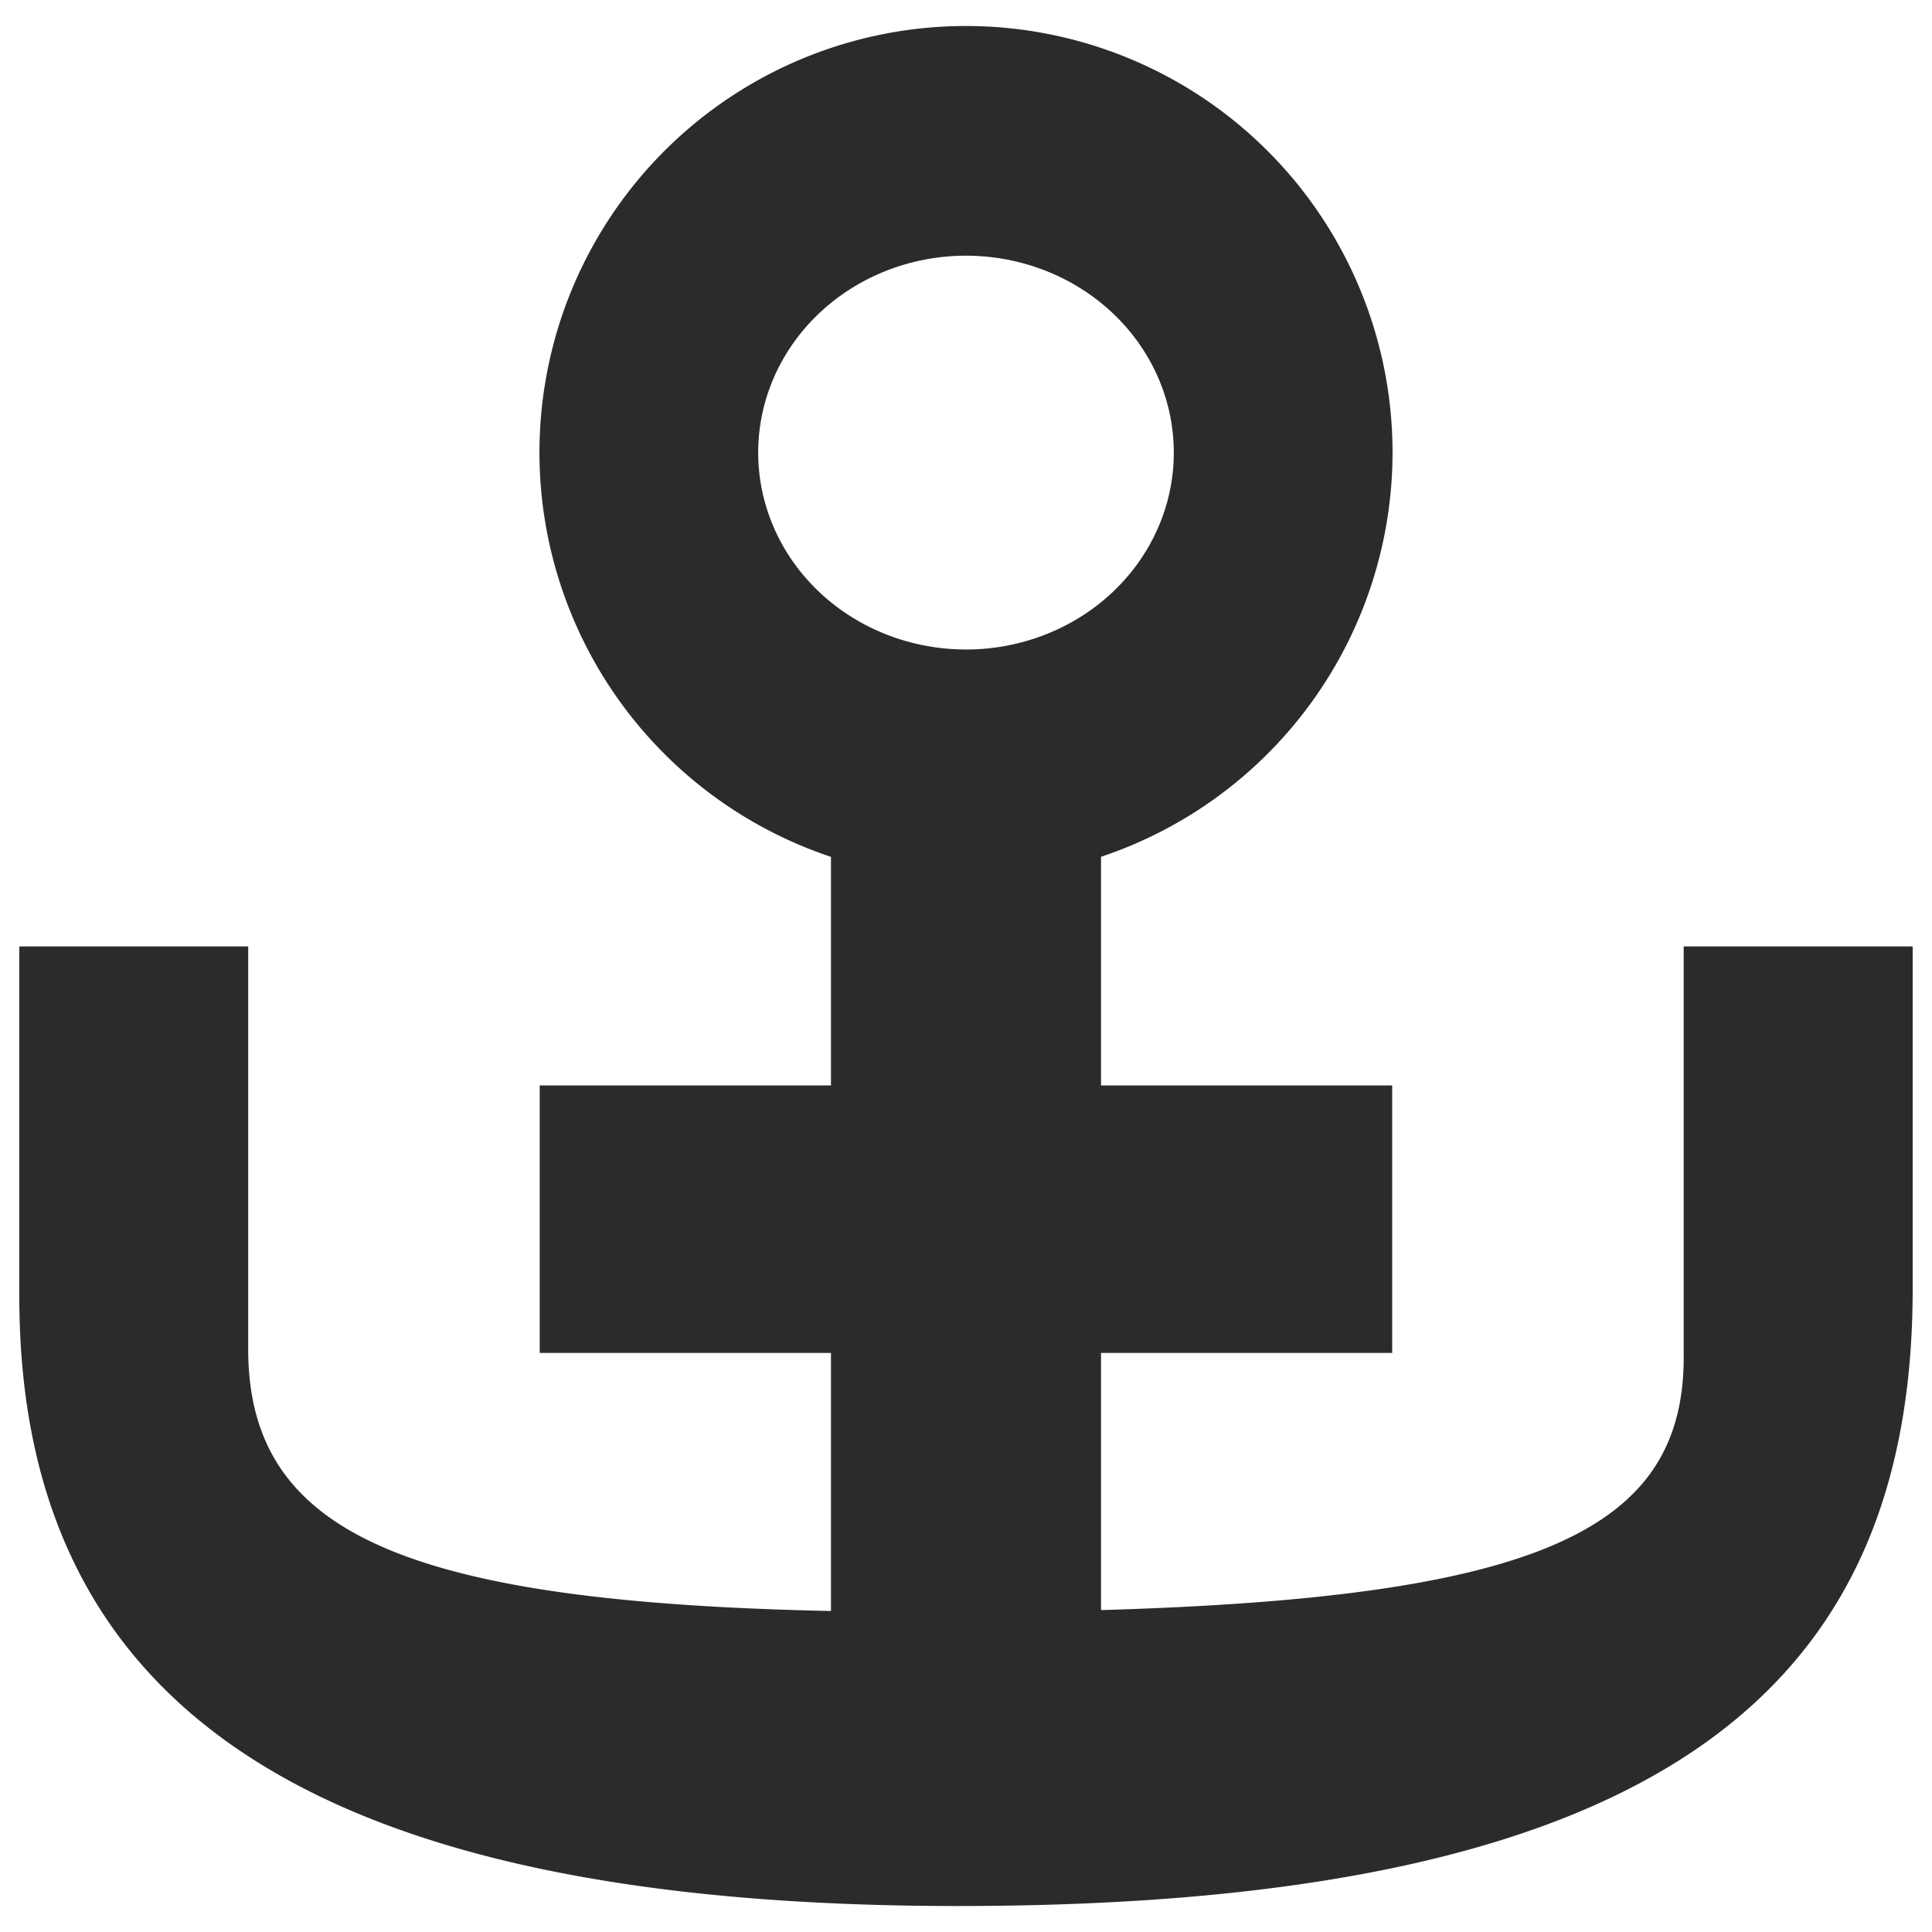 <?xml version="1.0" encoding="UTF-8" standalone="no"?>
<!-- Created with Inkscape (http://www.inkscape.org/) -->

<svg
   xmlns:dc="http://purl.org/dc/elements/1.1/"
   xmlns:cc="http://creativecommons.org/ns#"
   xmlns:rdf="http://www.w3.org/1999/02/22-rdf-syntax-ns#"
   xmlns:svg="http://www.w3.org/2000/svg"
   xmlns="http://www.w3.org/2000/svg"
   xmlns:sodipodi="http://sodipodi.sourceforge.net/DTD/sodipodi-0.dtd"
   xmlns:inkscape="http://www.inkscape.org/namespaces/inkscape"
   width="100"
   height="100"
   viewBox="0 0 100 100"
   id="svg9289"
   version="1.1"
   inkscape:version="0.91 r13725"
   sodipodi:docname="anchor.svg">
  <defs
     id="defs9291" />
  <sodipodi:namedview
     id="base"
     pagecolor="#ffffff"
     bordercolor="#666666"
     borderopacity="1.0"
     inkscape:pageopacity="0.0"
     inkscape:pageshadow="2"
     inkscape:zoom="2.8"
     inkscape:cx="50.089563"
     inkscape:cy="46.392905"
     inkscape:document-units="px"
     inkscape:current-layer="layer1"
     showgrid="false"
     units="px"
     inkscape:window-width="1301"
     inkscape:window-height="744"
     inkscape:window-x="65"
     inkscape:window-y="24"
     inkscape:window-maximized="1" />
  <g
     inkscape:label="Ebene 1"
     inkscape:groupmode="layer"
     id="layer1"
     transform="translate(0,-952.362)">
    <path
       inkscape:connector-curvature="0"
       id="path4942-1-9-9-3-88"
       d="m 99,1001.348 -11.852,0 0,7.194 0,13.848 c 0.119,9.134 -7.364,12.648 -30.159,13.31 l 0,-13.31 15.07,0 0,-13.848 -15.07,0 0,-11.833 A 22.079,22.079 0 0 0 72.078,975.791 22.079,22.079 0 0 0 50,953.708 a 22.079,22.079 0 0 0 -22.078,22.083 22.079,22.079 0 0 0 15.089,20.922 l 0,11.829 -15.075,0 0,13.848 15.075,0 0,13.357 c -22.11,-0.461 -30.04,-4.062 -30.164,-13.357 l 0,-13.848 0,-7.194 -11.847,0 0,18.112 c 0,21.172 15.045,31.557 48.601,31.557 C 86.618,1051.016 99,1039.3 99,1019.06 l 0,-17.712 z M 60.756,975.791 a 10.757,10.191 0 0 1 -10.756,10.189 10.757,10.191 0 0 1 -10.756,-10.189 10.757,10.191 0 0 1 10.756,-10.194 10.757,10.191 0 0 1 10.756,10.194 z"
       style="font-style:normal;font-variant:normal;font-weight:normal;font-stretch:condensed;font-size:medium;line-height:125%;font-family:Rockwell;-inkscape-font-specification:'Rockwell, Condensed';text-align:start;letter-spacing:0px;word-spacing:0px;writing-mode:lr-tb;text-anchor:start;display:inline;fill:#292b2c;fill-opacity:1;stroke:none;stroke-width:1px;stroke-linecap:butt;stroke-linejoin:miter;stroke-opacity:1" />
  </g>
</svg>
